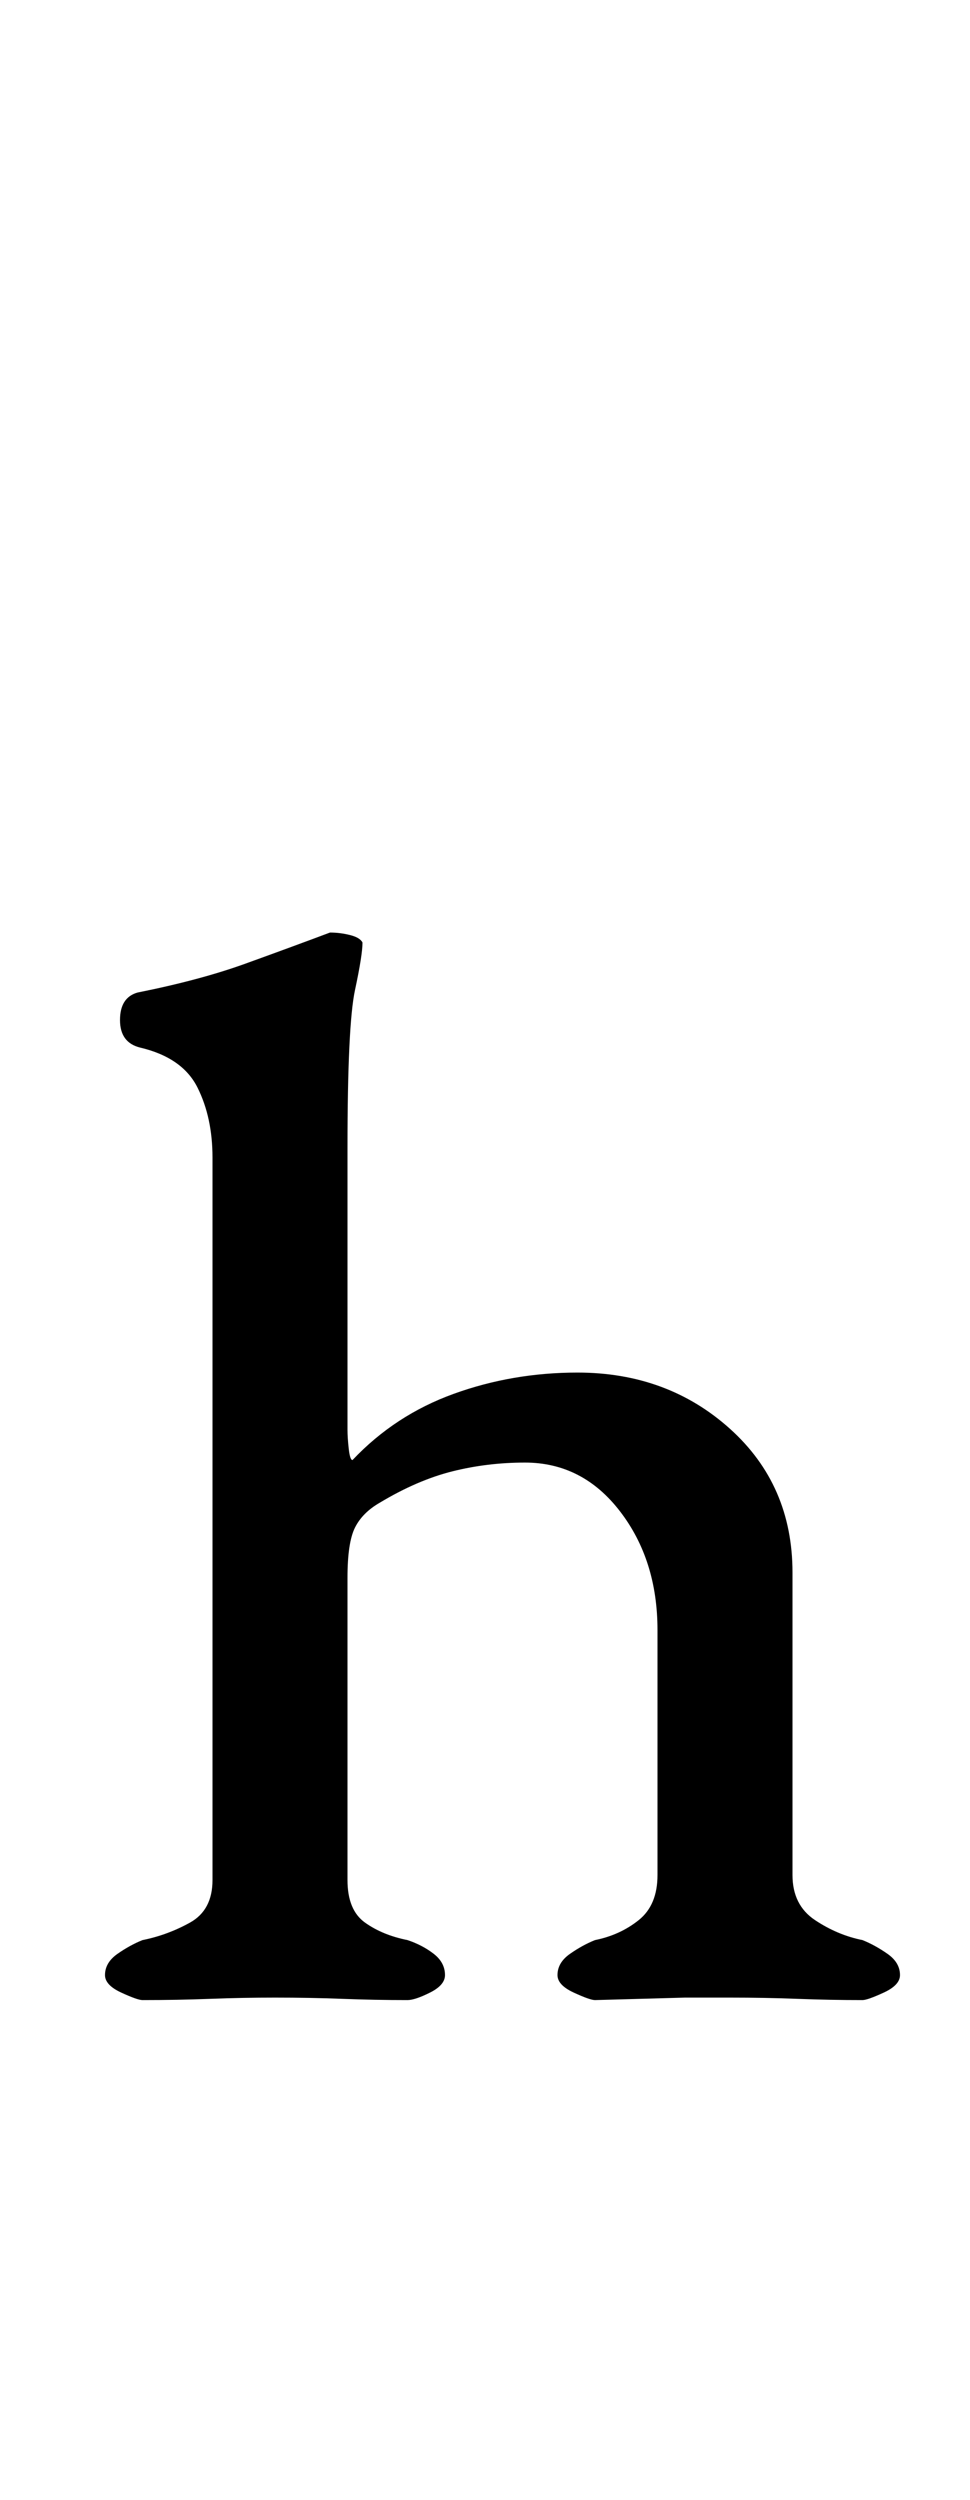 <?xml version="1.0" standalone="no"?>
<!DOCTYPE svg PUBLIC "-//W3C//DTD SVG 1.1//EN" "http://www.w3.org/Graphics/SVG/1.1/DTD/svg11.dtd" >
<svg xmlns="http://www.w3.org/2000/svg" xmlns:xlink="http://www.w3.org/1999/xlink" version="1.1" viewBox="-10 0 388 1000">
  <g transform="matrix(1 0 0 -1 0 800)">
   <path fill="currentColor"
d="M47 0q-2 0 -8.5 3t-6.5 7q0 5 5 8.5t10 5.5q10 2 19 7t9 17v289q0 16 -6 28t-23 16q-8 2 -8 11t7 11q25 5 43 11.5t34 12.5q4 0 8 -1t5 -3q0 -5 -3 -19t-3 -63v-113q0 -3 0.5 -7.5t1.5 -4.5q17 18 40.5 26.5t49.5 8.5q36 0 61 -22.5t25 -57.5v-121q0 -12 9 -18t19 -8
q5 -2 10 -5.5t5 -8.5q0 -4 -6.5 -7t-8.5 -3q-13 0 -26 0.5t-27 0.5h-18t-18 -0.5t-18 -0.5q-2 0 -8.5 3t-6.5 7q0 5 5 8.5t10 5.5q10 2 17.5 8t7.5 18v98q0 28 -15 47.5t-38 19.5q-15 0 -29 -3.5t-29 -12.5q-7 -4 -10 -10t-3 -20v-121q0 -12 7 -17t17 -7q6 -2 10.5 -5.5
t4.5 -8.5q0 -4 -6 -7t-9 -3q-13 0 -26 0.5t-27 0.5q-13 0 -26 -0.5t-27 -0.5z" />
  </g>

</svg>
